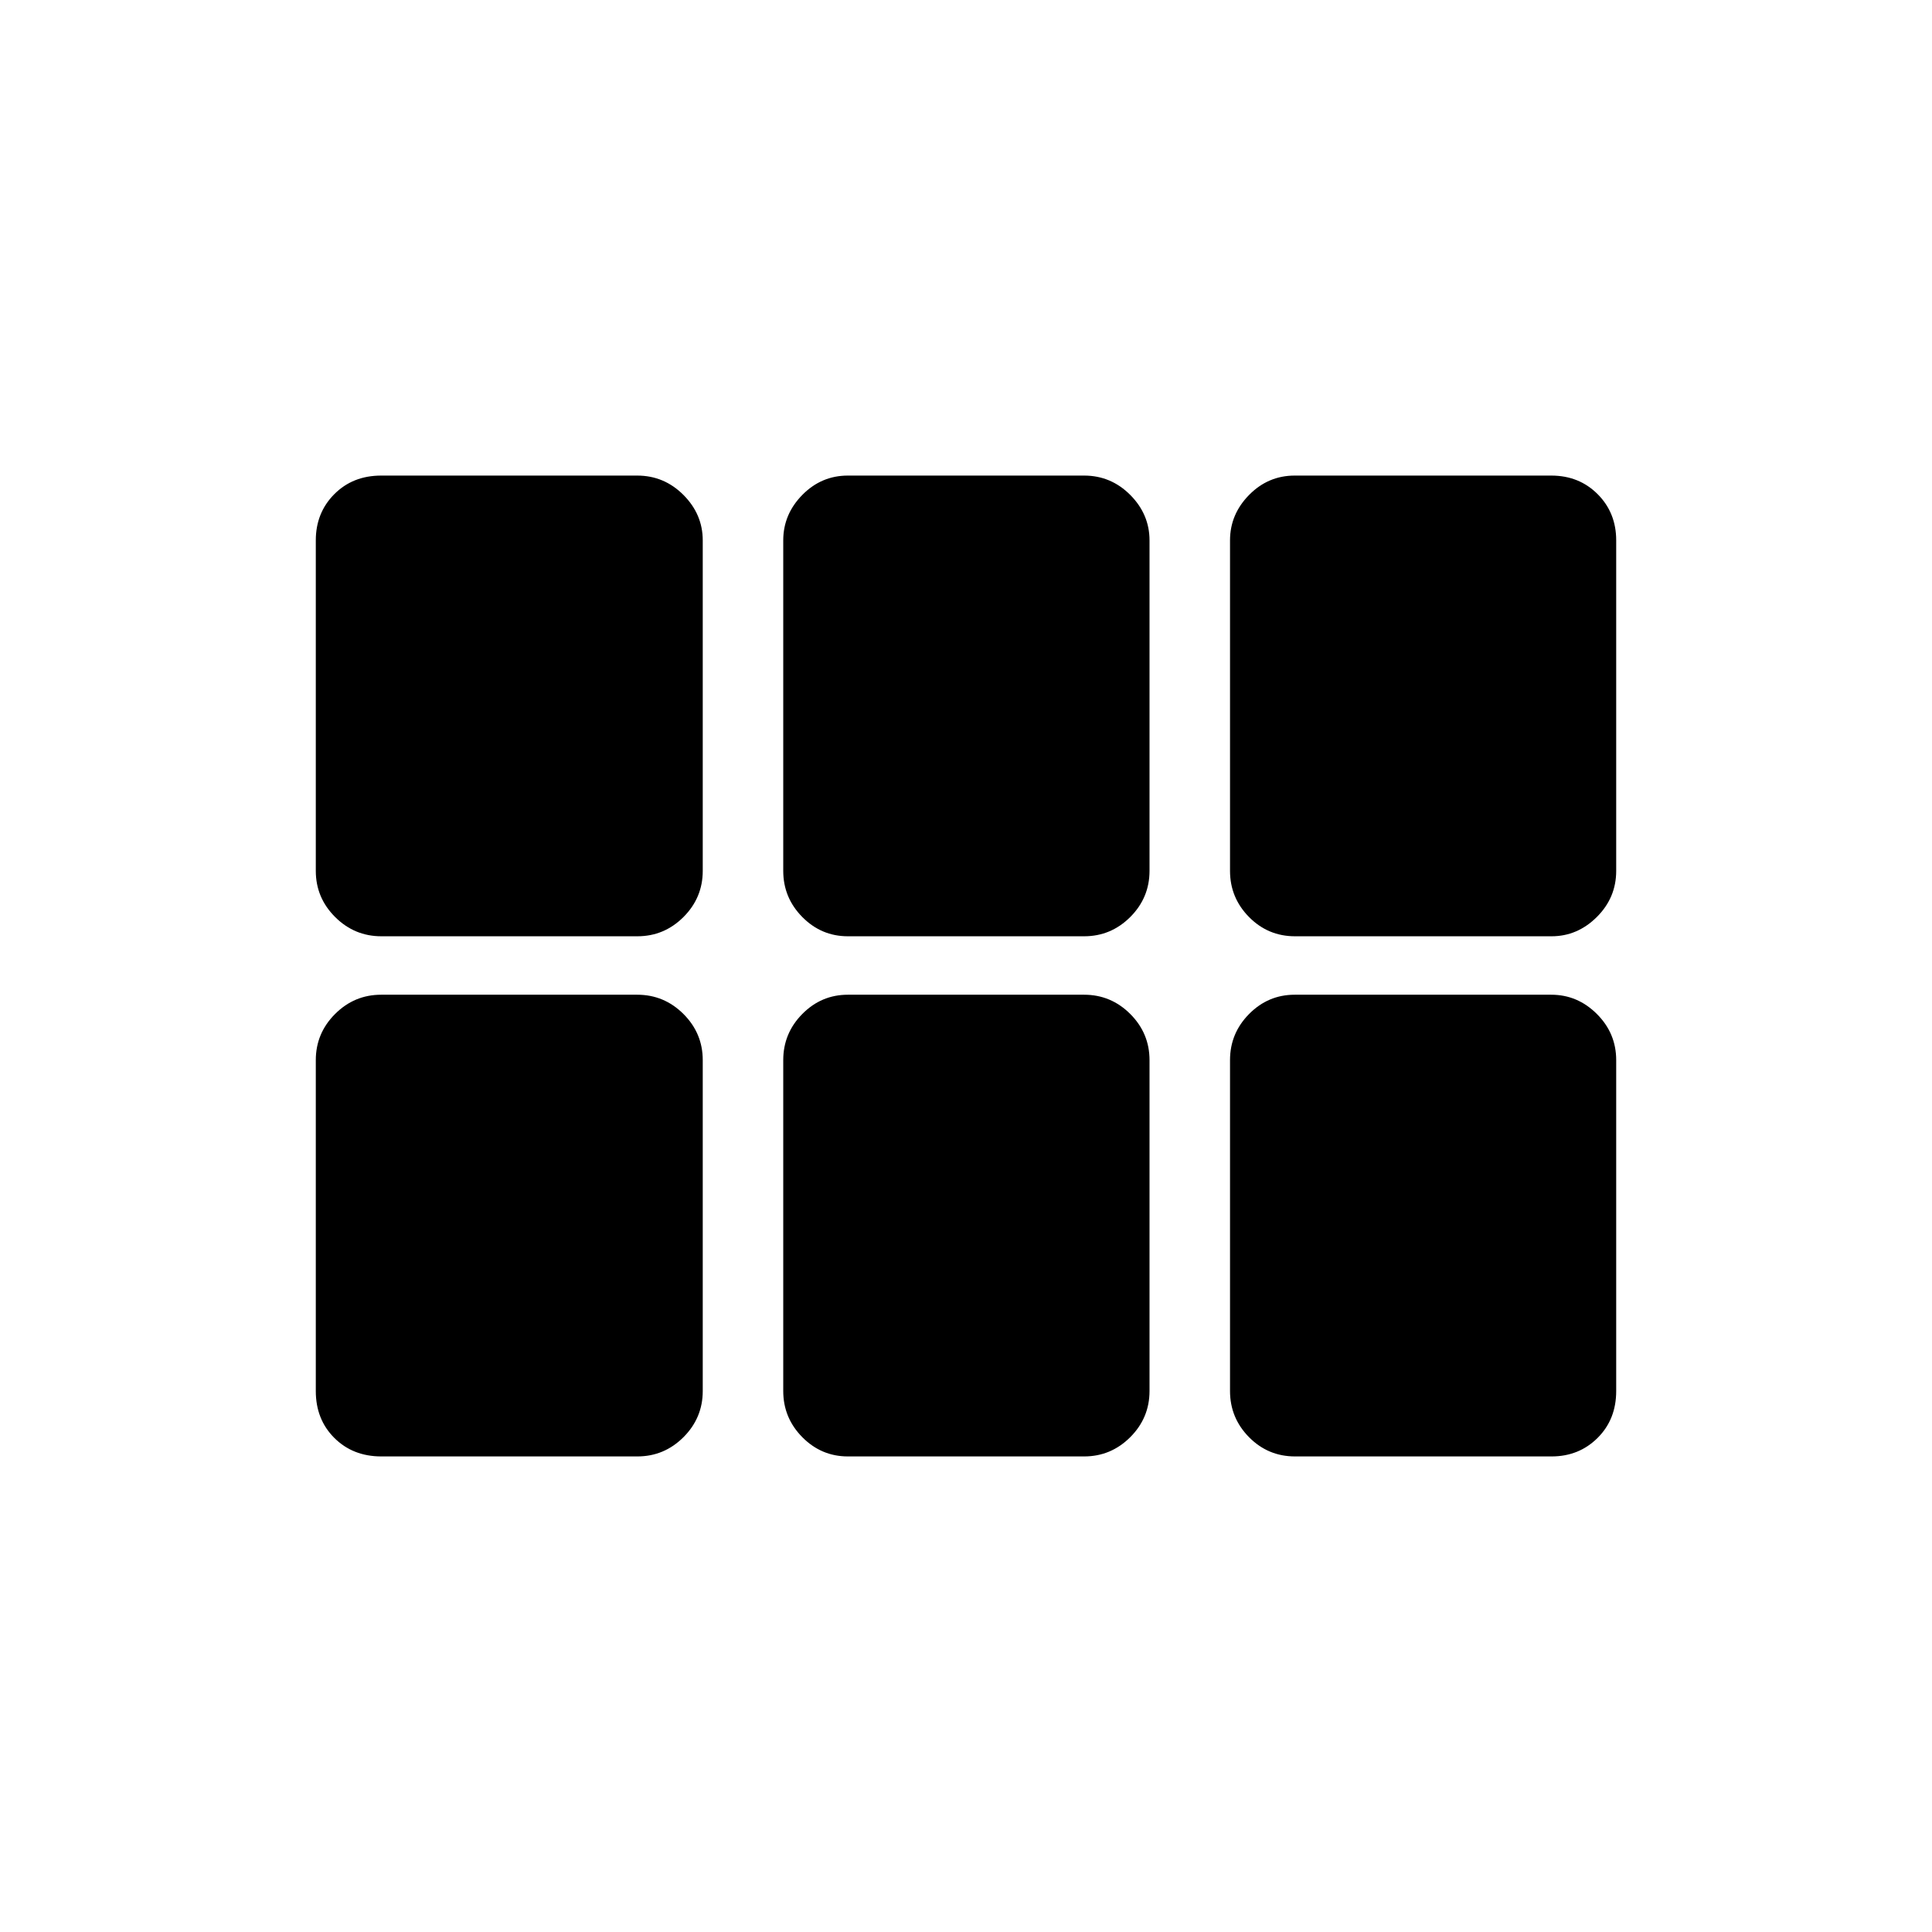 <svg xmlns="http://www.w3.org/2000/svg" height="24" viewBox="0 -960 960 960" width="24"><path d="M156.92-527.27v-164.21q0-13.73 9.19-22.97 9.19-9.24 23.31-9.24h127.2q13.38 0 22.98 9.62 9.59 9.63 9.59 22.59v164.21q0 13.35-9.57 22.93-9.58 9.57-22.93 9.57h-127.2q-13.37 0-22.97-9.57-9.6-9.58-9.6-22.93Zm264.39 32.5q-13.19 0-22.65-9.57-9.47-9.58-9.47-22.93v-164.21q0-12.96 9.47-22.59 9.46-9.62 22.65-9.62h117.38q13.35 0 22.93 9.62 9.57 9.63 9.57 22.59v164.21q0 13.35-9.57 22.93-9.58 9.57-22.93 9.57H421.31Zm222.18 0q-13.41 0-22.86-9.57-9.44-9.58-9.44-22.93v-164.21q0-12.96 9.48-22.59 9.47-9.62 22.67-9.62h127.47q13.84 0 23.06 9.24 9.21 9.24 9.21 22.97v164.21q0 13.35-9.63 22.93-9.63 9.57-22.49 9.57H643.49Zm-326.8 258.46h-127.2q-14.14 0-23.36-9.19-9.21-9.19-9.21-23.31v-164.42q0-13.35 9.58-22.93 9.57-9.57 22.92-9.57h127.2q13.38 0 22.98 9.57 9.59 9.58 9.59 22.93v164.42q0 13.35-9.57 22.93-9.58 9.57-22.93 9.57Zm104.62 0q-13.19 0-22.65-9.57-9.47-9.58-9.47-22.93v-164.42q0-13.35 9.47-22.93 9.46-9.57 22.65-9.57h117.38q13.35 0 22.93 9.57 9.57 9.58 9.57 22.93v164.42q0 13.35-9.57 22.93-9.58 9.57-22.93 9.57H421.31Zm222.18 0q-13.41 0-22.86-9.57-9.44-9.58-9.44-22.93v-164.42q0-13.35 9.48-22.93 9.47-9.57 22.67-9.57h127.47q13.07 0 22.67 9.57 9.6 9.58 9.6 22.93v164.42q0 14.12-9.25 23.31-9.24 9.19-22.87 9.19H643.49Z"/></svg>